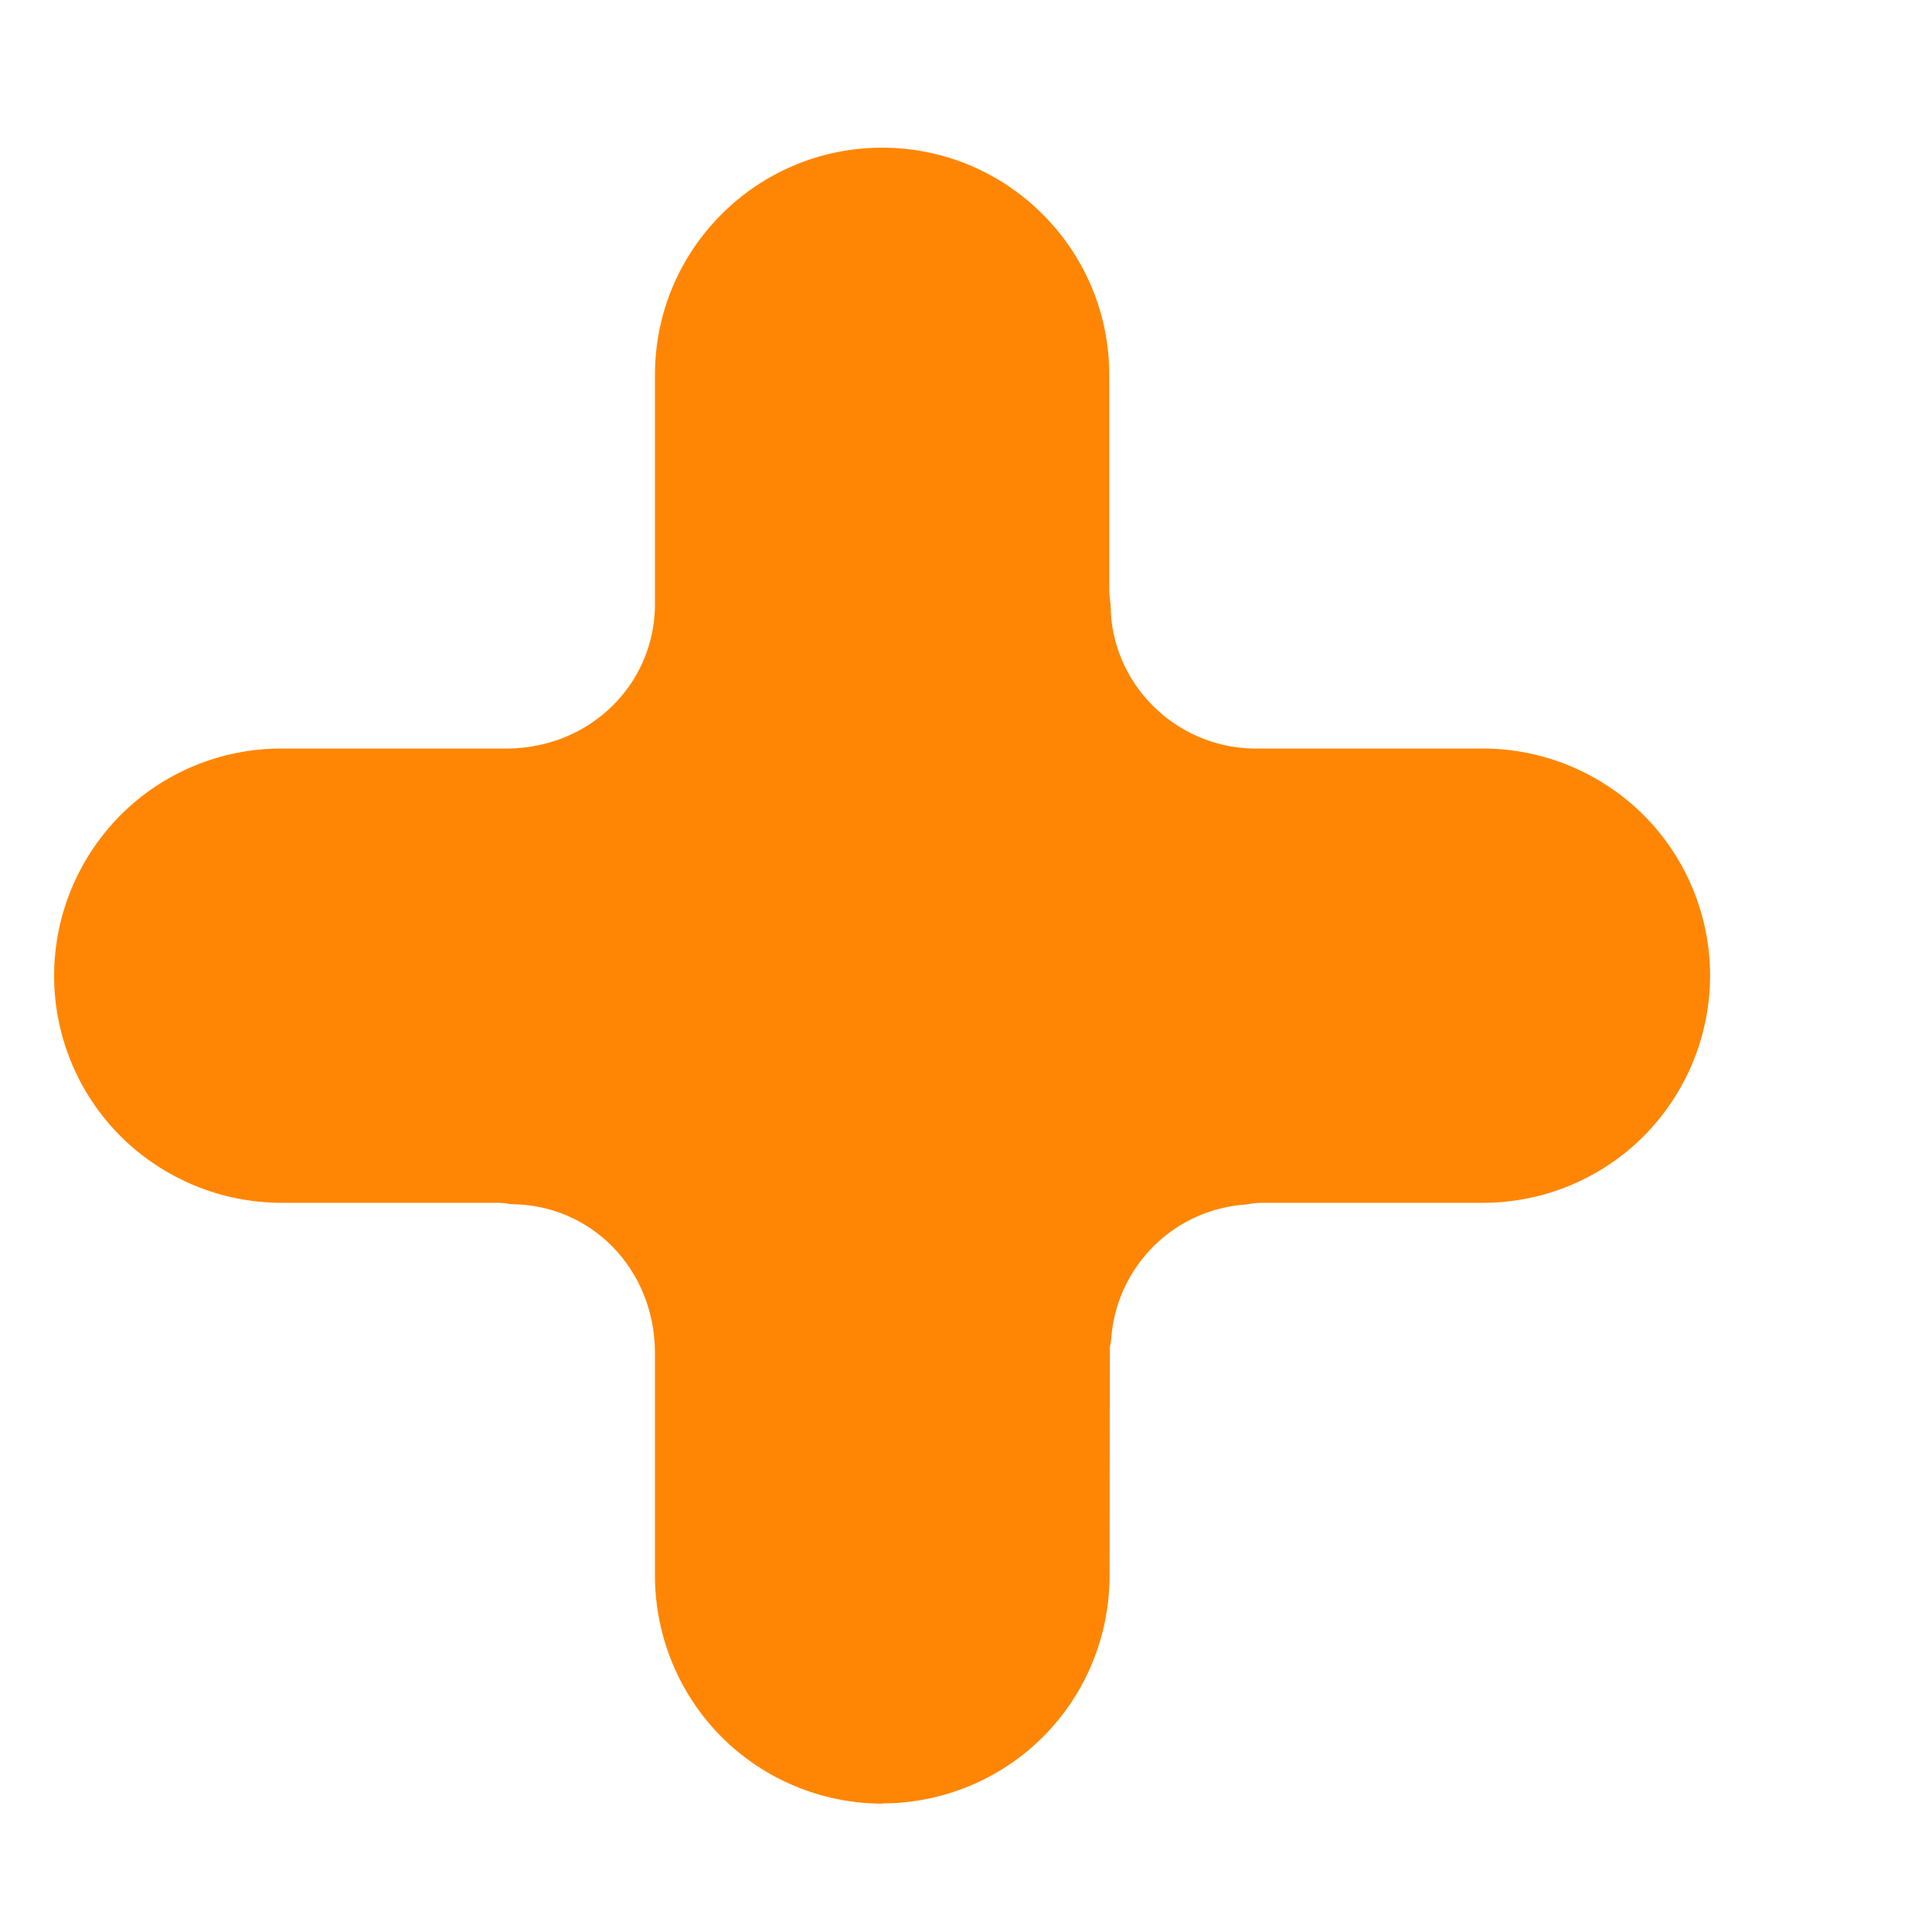 <svg fill="none" viewBox="0 0 7 7">
    <path
        d="m3.197 6.535c-0.218-2.6e-4 -0.428-0.087-0.582-0.241s-0.241-0.364-0.242-0.582v-0.817c-0.004-0.3-0.233-0.532-0.523-0.532-0.018-0.004-0.036-0.005-0.054-0.005h-0.777c-0.218-3.1e-4 -0.427-0.087-0.582-0.241-0.154-0.154-0.241-0.363-0.241-0.582 2.57e-4 -0.218 0.087-0.427 0.241-0.582 0.154-0.154 0.363-0.241 0.582-0.241h0.823c0.296-0.004 0.527-0.231 0.531-0.516v-0.838c0-0.454 0.369-0.823 0.823-0.823 0.454 1e-6 0.823 0.369 0.823 0.823v0.777c0 0.019 0.002 0.038 0.005 0.056-1.9e-4 0.281 0.231 0.516 0.516 0.521h0.833c0.218 2.1e-4 0.427 0.087 0.582 0.241 0.154 0.154 0.241 0.364 0.241 0.582-2.5e-4 0.218-0.087 0.427-0.241 0.582-0.154 0.154-0.363 0.241-0.582 0.241h-0.799c-0.017 0-0.038 0.002-0.058 0.006-0.127 0.008-0.247 0.062-0.337 0.152-0.09 0.09-0.145 0.21-0.153 0.337-0.002 0.011-0.004 0.022-0.005 0.03l-0.001 0.828c-1.1e-4 0.218-0.087 0.428-0.241 0.582-0.154 0.154-0.364 0.241-0.582 0.241z"
        fill="#FF8604" />
</svg>